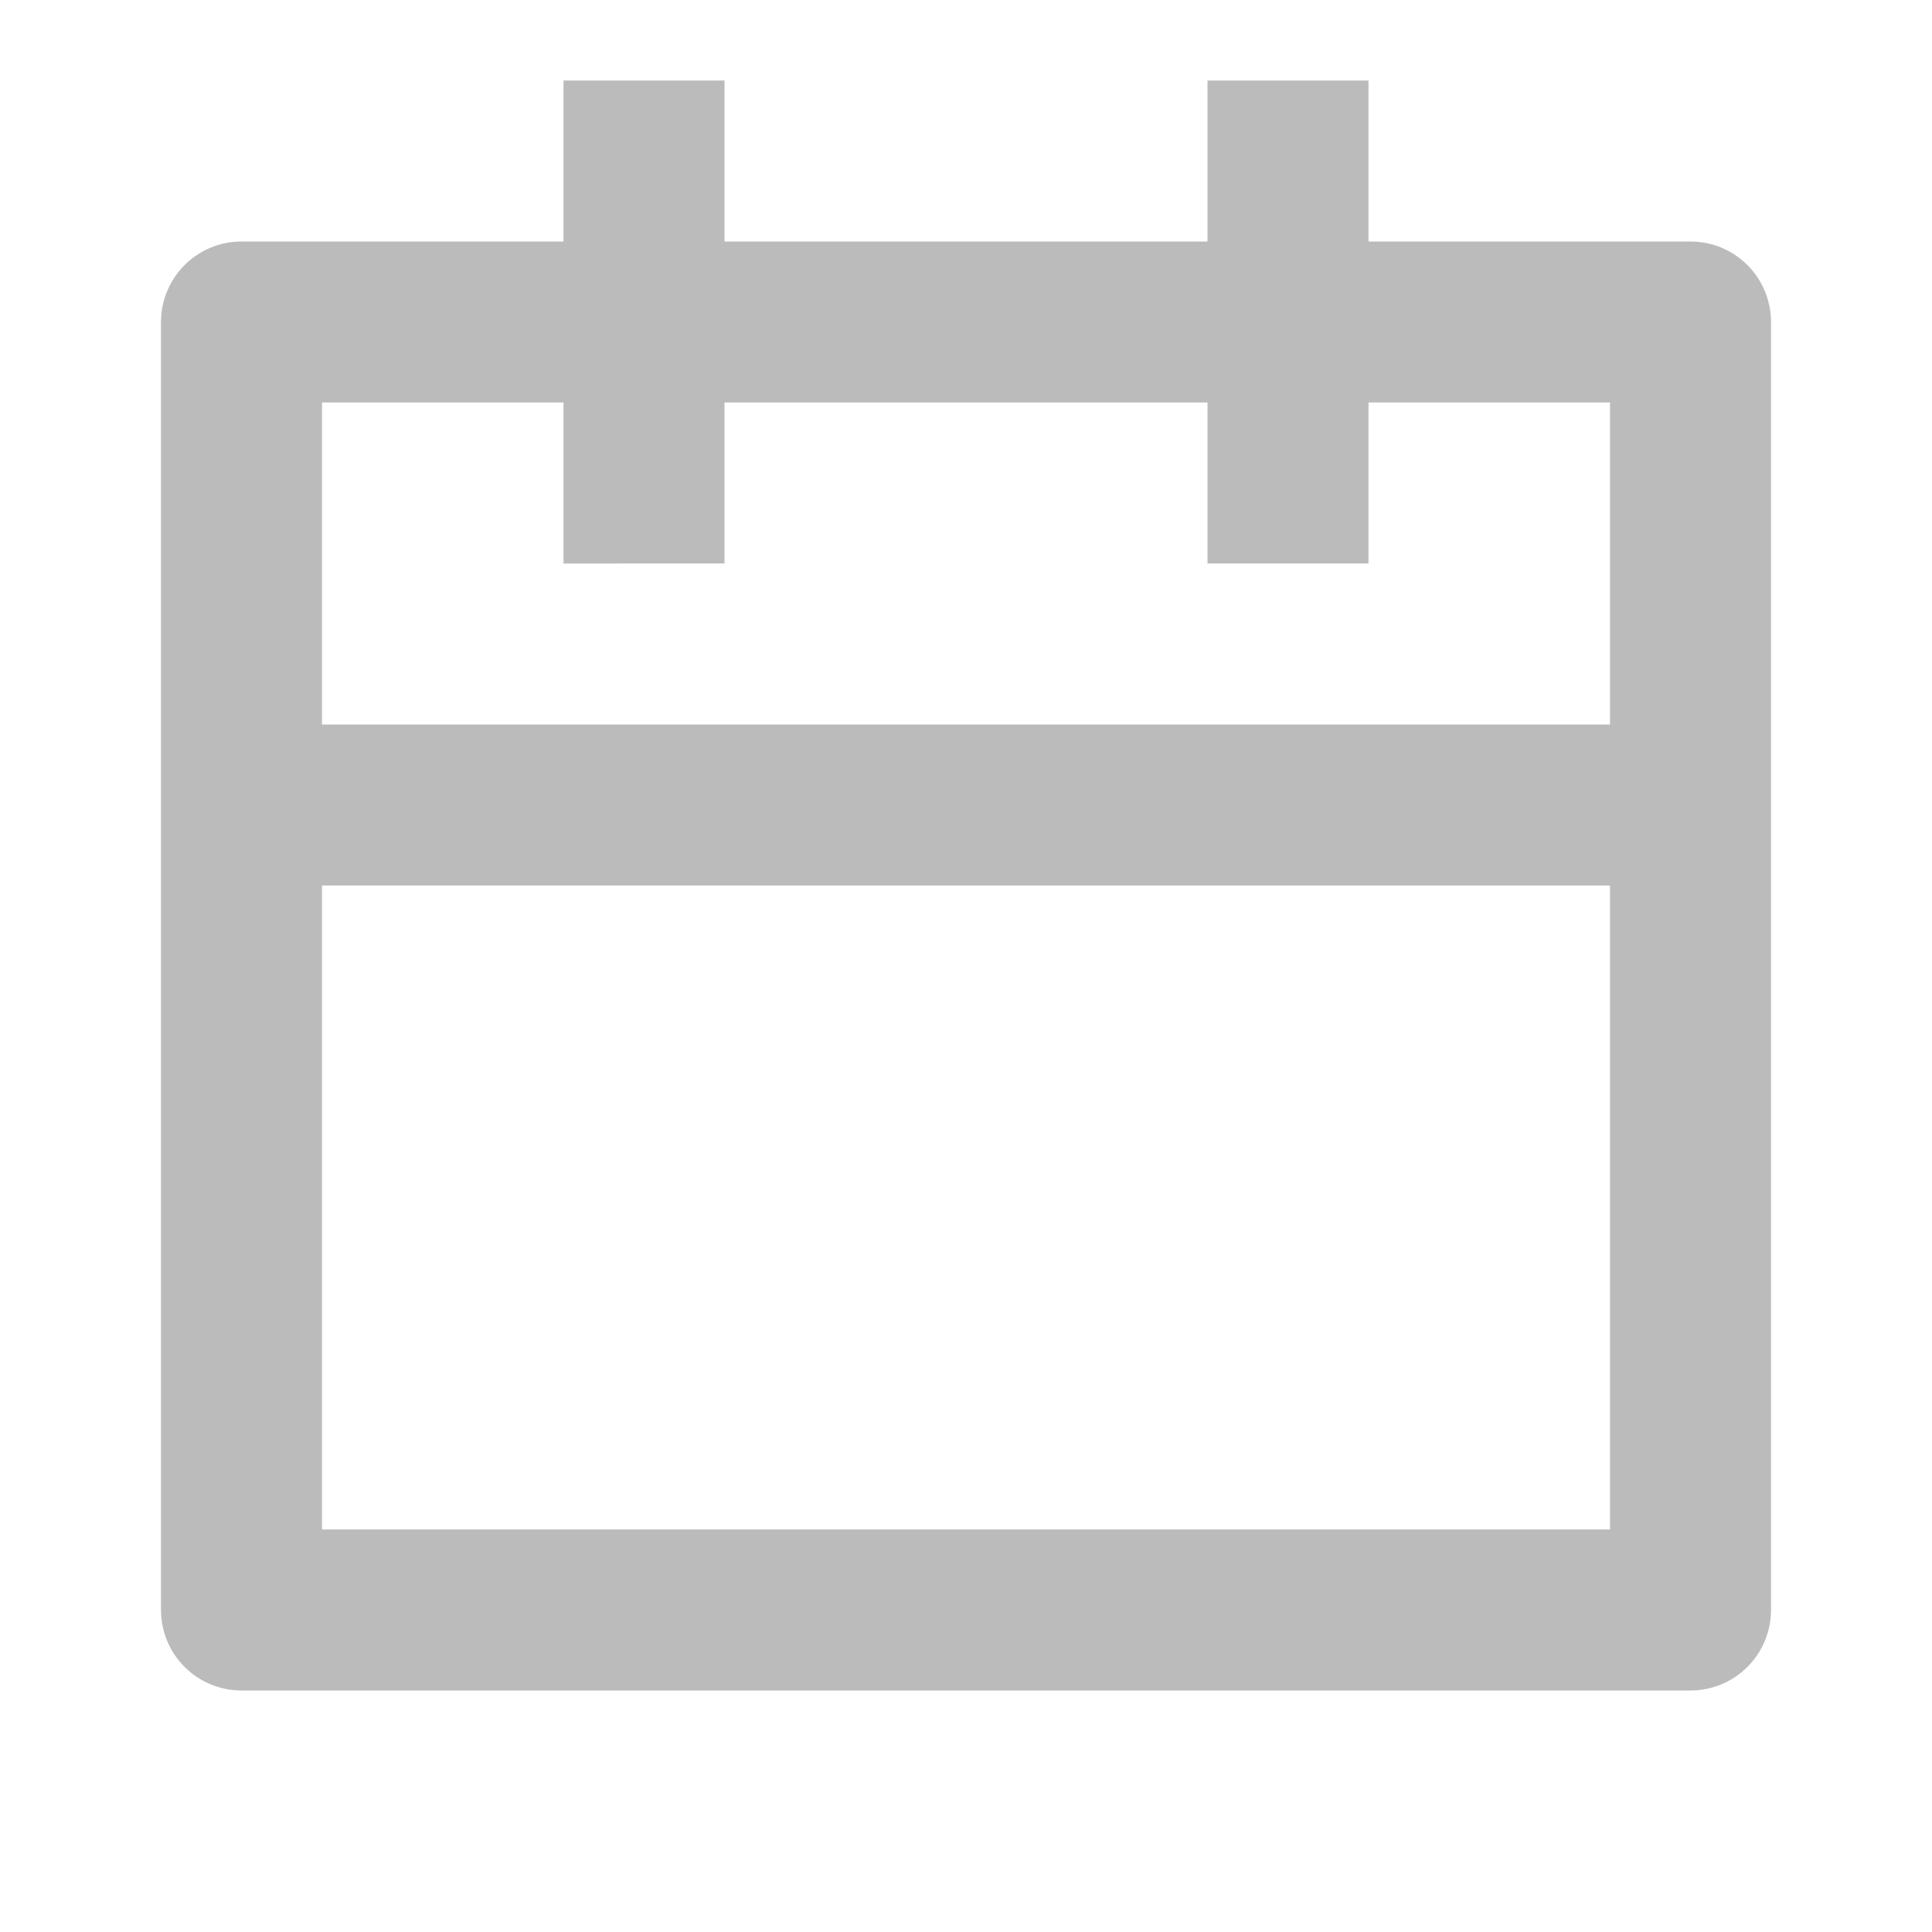 <svg width="24" height="24" viewBox="0 0 24 24" xmlns="http://www.w3.org/2000/svg">
    <defs>
        <clipPath id="mk74xsvgaa">
            <path d="M916 0v514H0V0h916z"/>
        </clipPath>
        <clipPath id="pthwonsmkb">
            <path d="M7 0v2h6V0h2v2h4a1 1 0 0 1 1 1v16a1 1 0 0 1-1 1H1a1 1 0 0 1-1-1V3a1 1 0 0 1 1-1h4V0h2zm11 10H2v8h16v-8zM5 4H2v4h16V4h-3v2h-2V4H7v2H5V4z"/>
        </clipPath>
    </defs>
    <g clip-path="url(#mk74xsvgaa)" transform="translate(-267 -106)">
        <g clip-path="url(#pthwonsmkb)" transform="translate(269 107)">
            <path fill="#BBB" d="M0 0h20v20H0V0z"/>
        </g>
    </g>
</svg>
